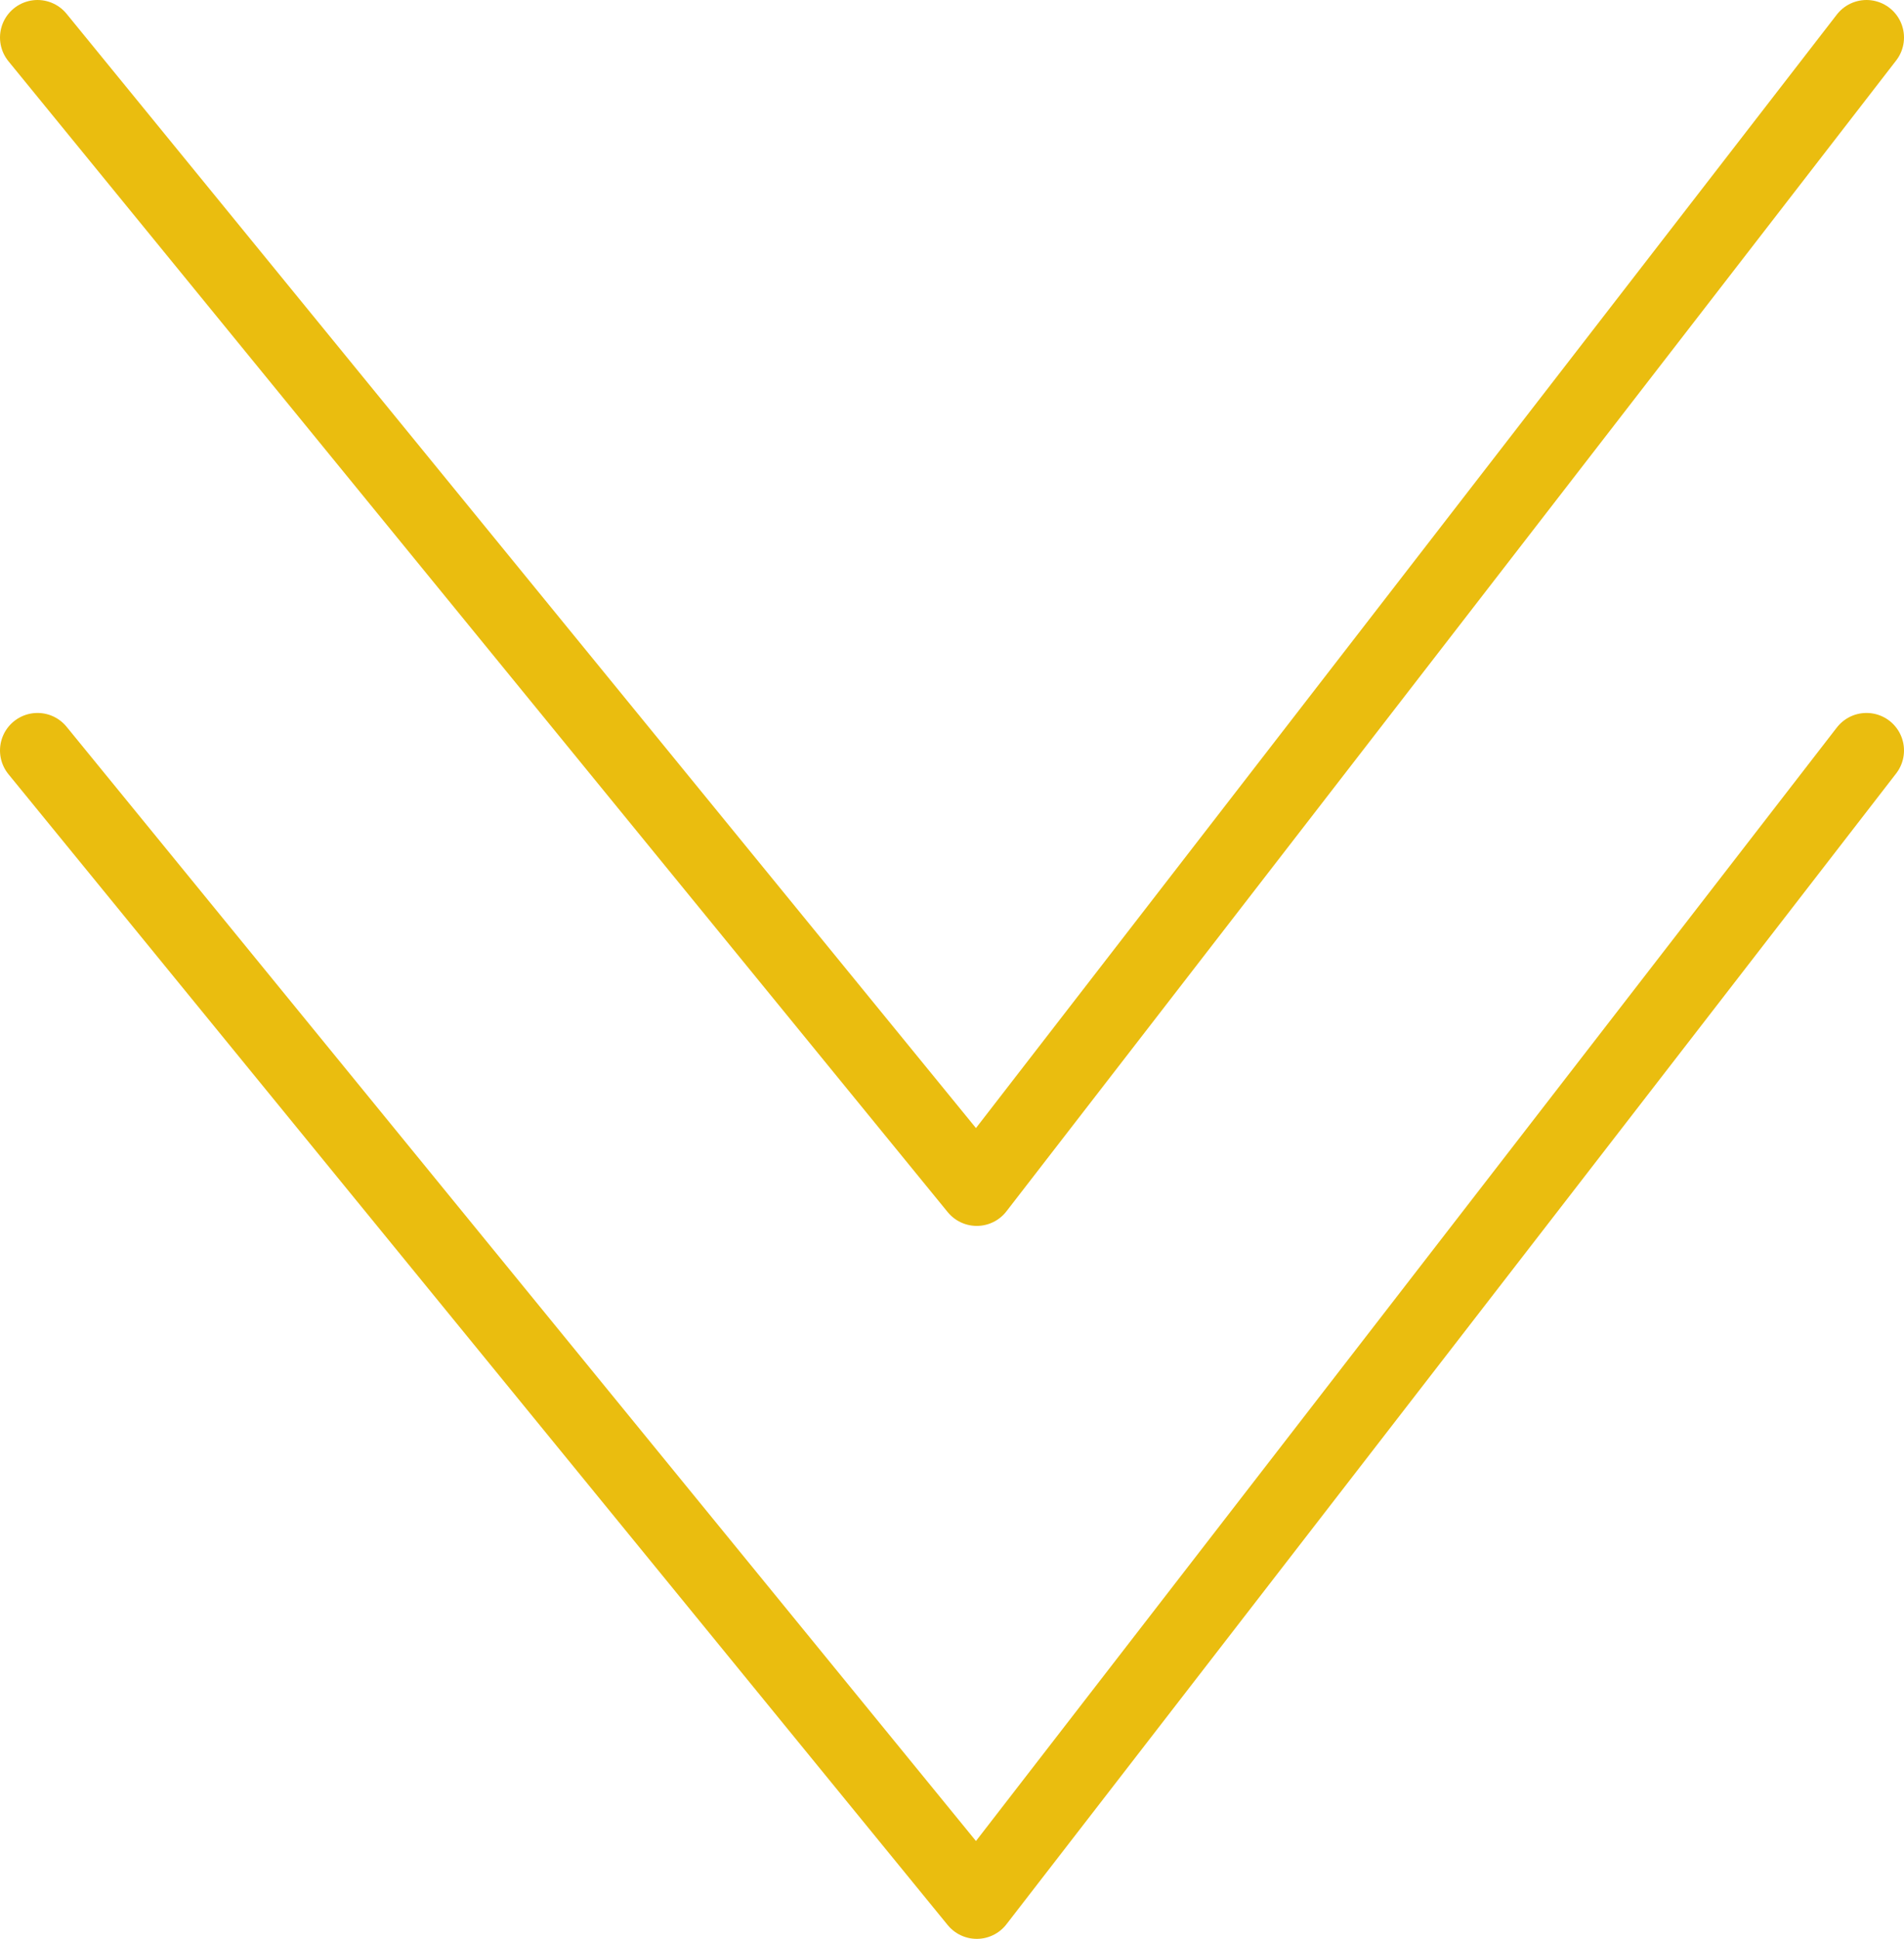 <svg xmlns="http://www.w3.org/2000/svg" viewBox="0 0 50.76 51.67"><defs><style>.cls-1{fill:none;stroke:#eabd0f;stroke-linecap:round;stroke-linejoin:round;stroke-width:2px;}</style></defs><g id="Layer_2" data-name="Layer 2"><g id="main"><polyline class="cls-1" points="1 1 26.04 31.67 49.76 1"/><polyline class="cls-1" points="1 20 26.04 50.67 49.76 20"/></g></g></svg>